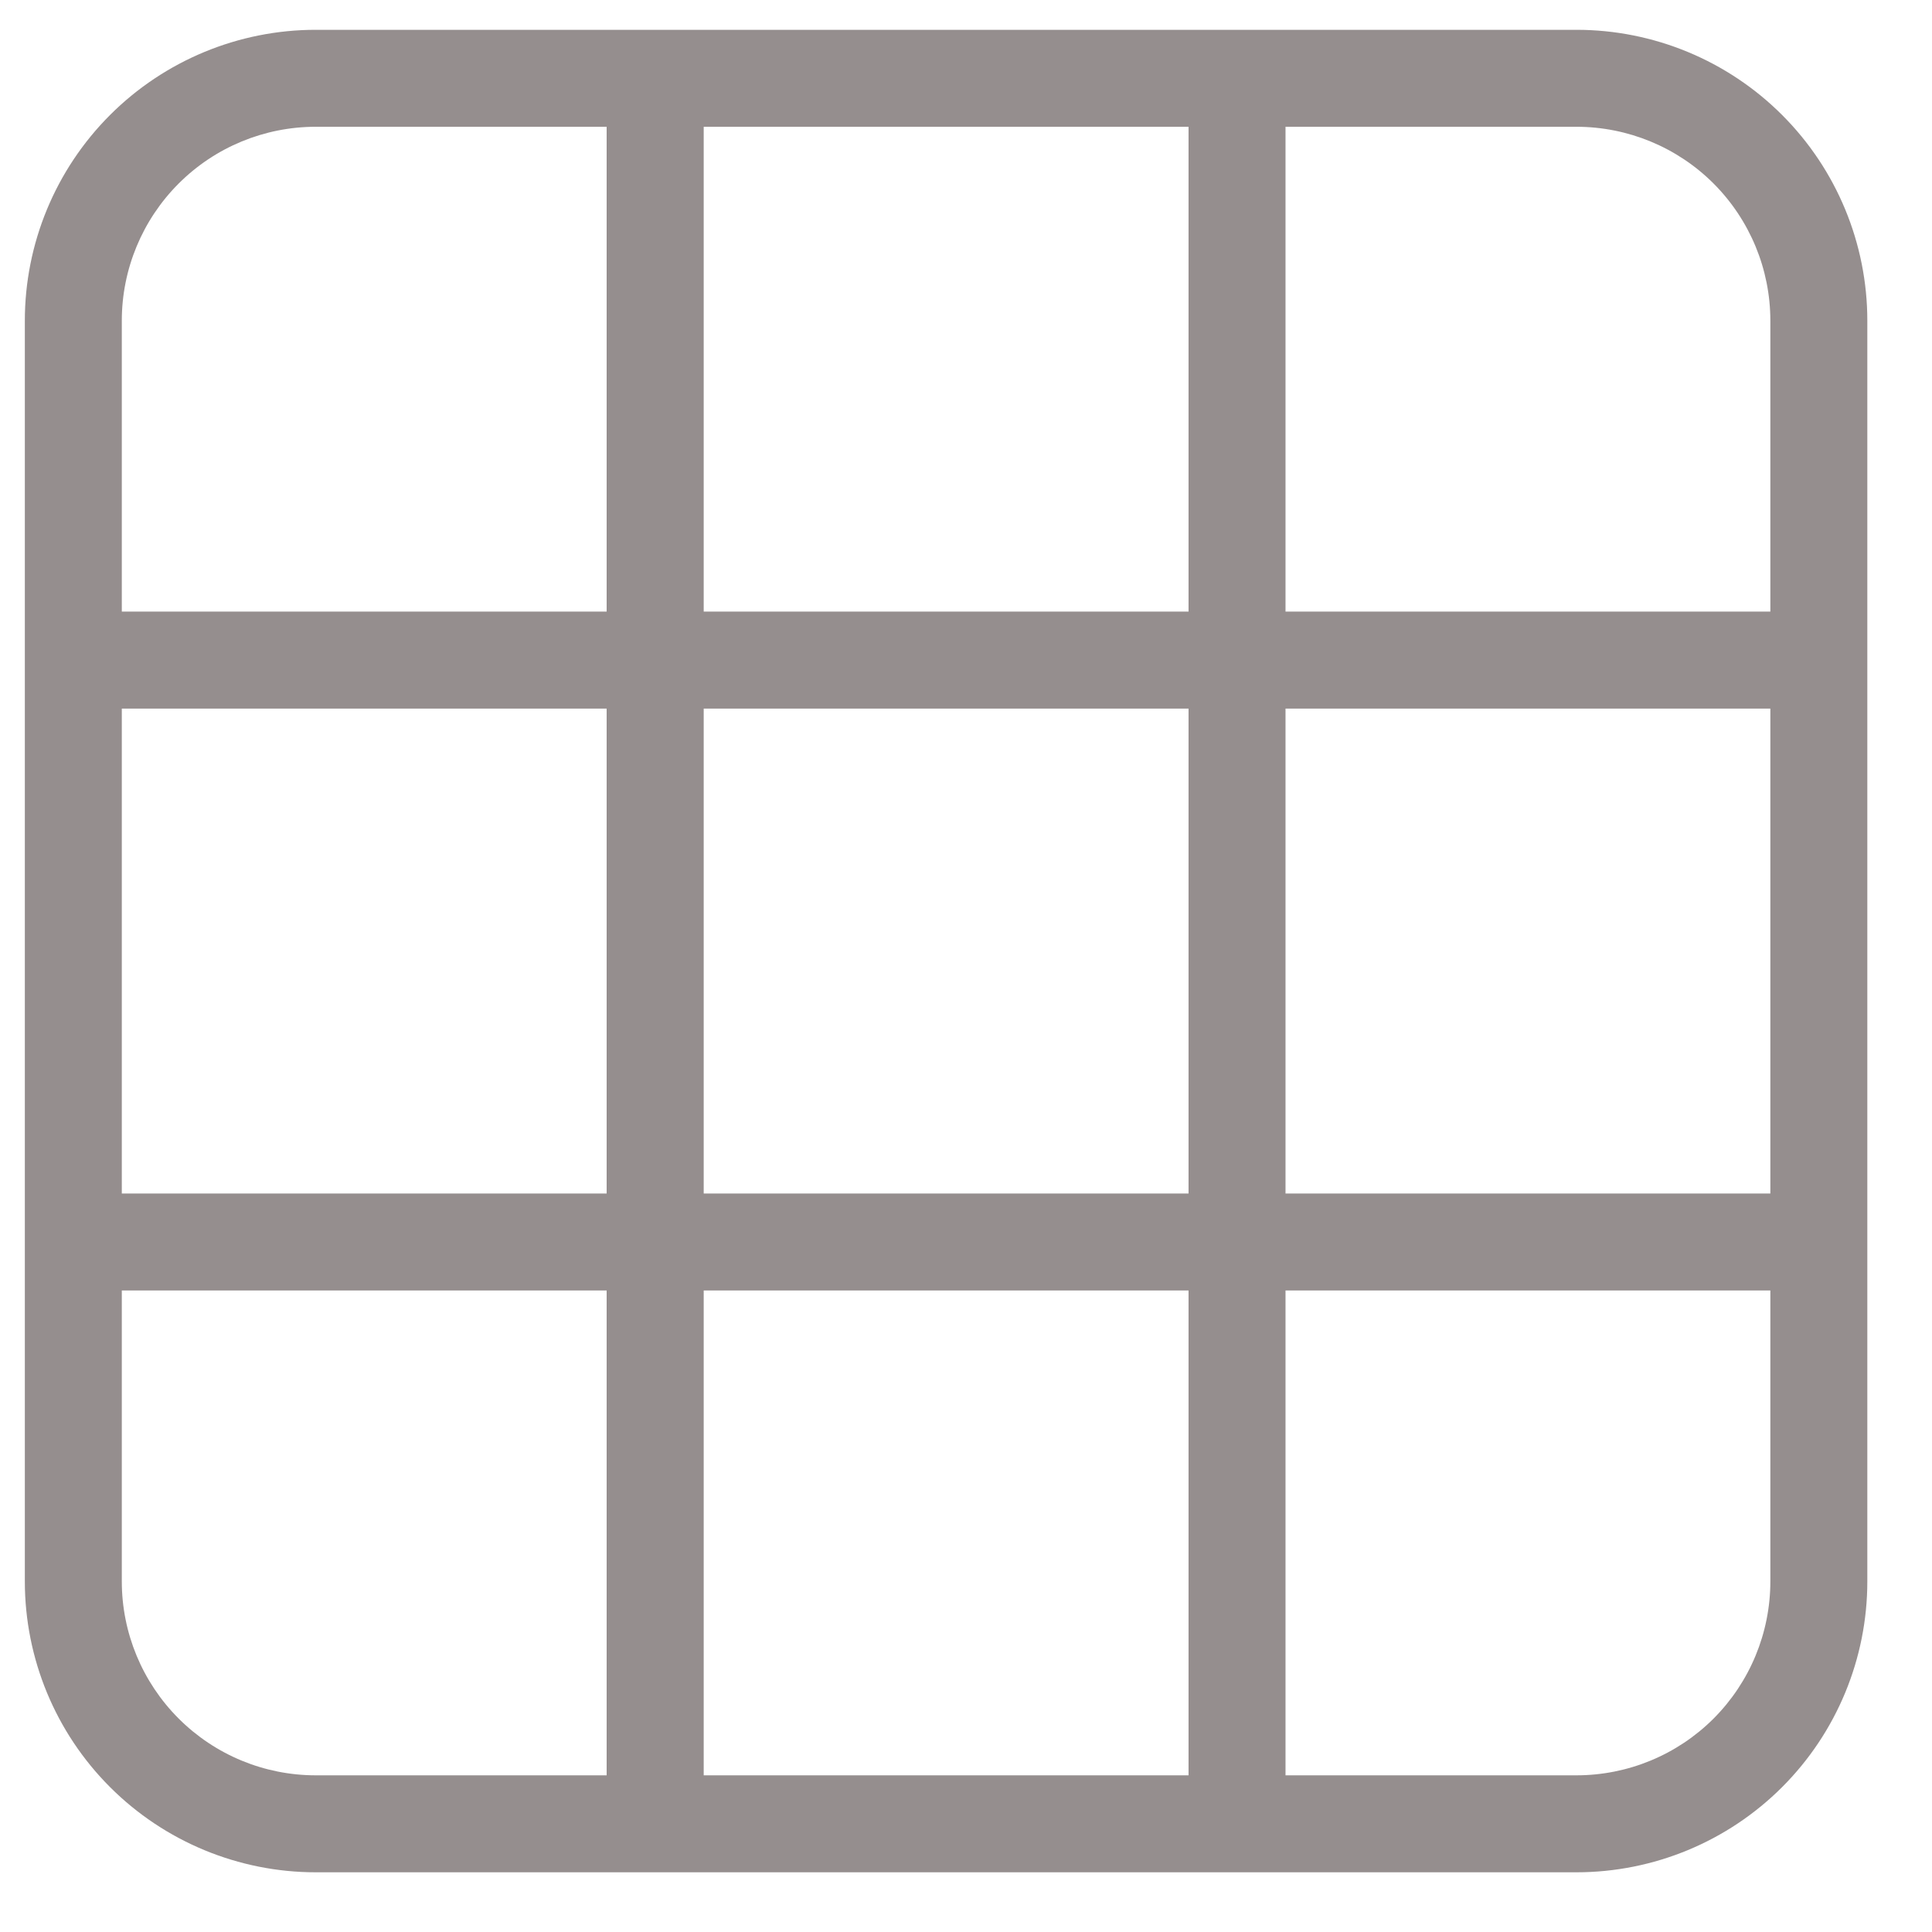 <svg width="21" height="21" viewBox="0 0 21 21" fill="none" xmlns="http://www.w3.org/2000/svg">
<path d="M3.432 0.324H17.135C17.974 0.324 18.778 0.657 19.371 1.25C19.964 1.843 20.297 2.647 20.297 3.486V17.189C20.297 18.028 19.964 18.832 19.371 19.425C18.778 20.018 17.974 20.351 17.135 20.351H3.432C2.594 20.351 1.789 20.018 1.196 19.425C0.603 18.832 0.27 18.028 0.27 17.189V3.486C0.27 2.647 0.603 1.843 1.196 1.25C1.789 0.657 2.594 0.324 3.432 0.324ZM3.432 1.378C2.873 1.378 2.337 1.6 1.942 1.995C1.546 2.391 1.324 2.927 1.324 3.486V6.648H6.594V1.378H3.432ZM1.324 17.189C1.324 17.748 1.546 18.284 1.942 18.68C2.337 19.075 2.873 19.297 3.432 19.297H6.594V14.027H1.324V17.189ZM6.594 7.702H1.324V12.973H6.594V7.702ZM17.135 19.297C17.694 19.297 18.231 19.075 18.626 18.68C19.021 18.284 19.243 17.748 19.243 17.189V14.027H13.973V19.297H17.135ZM19.243 7.702H13.973V12.973H19.243V7.702ZM19.243 3.486C19.243 2.927 19.021 2.391 18.626 1.995C18.231 1.6 17.694 1.378 17.135 1.378H13.973V6.648H19.243V3.486ZM7.649 1.378V6.648H12.919V1.378H7.649ZM7.649 19.297H12.919V14.027H7.649V19.297ZM12.919 7.702H7.649V12.973H12.919V7.702Z" fill="#958E8E"/>
</svg>
